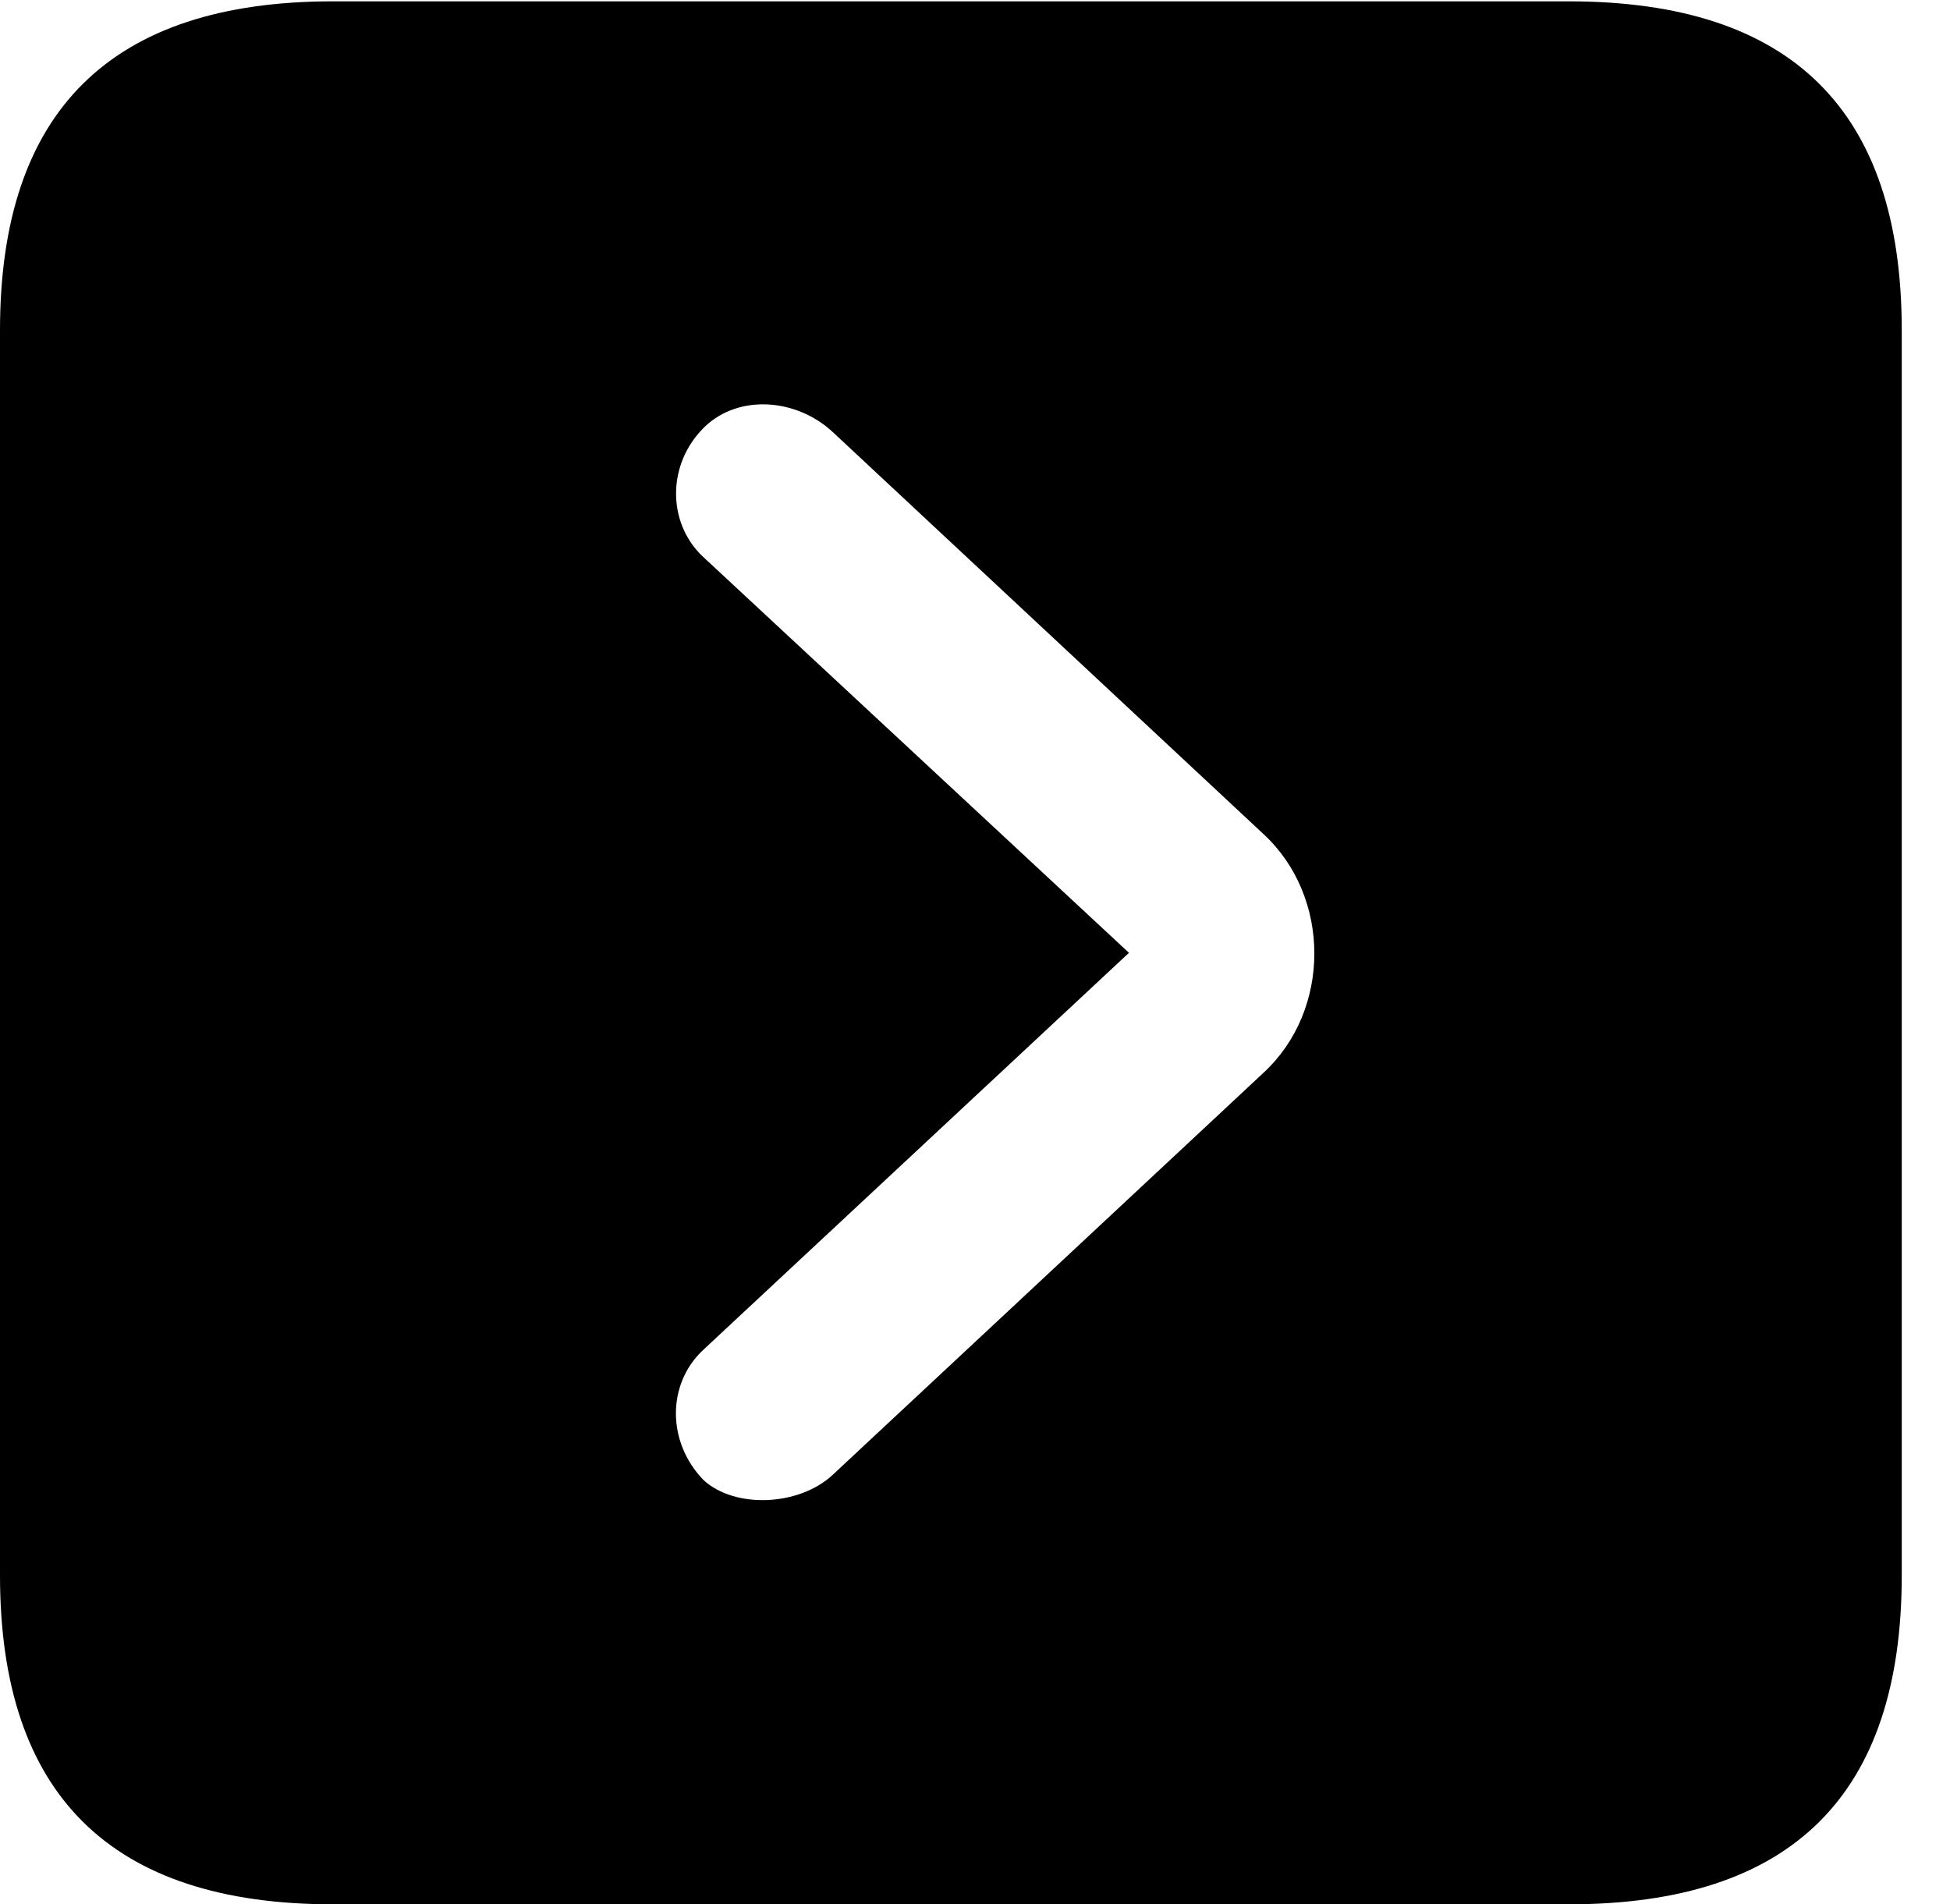 <svg version="1.1" xmlns="http://www.w3.org/2000/svg" xmlns:xlink="http://www.w3.org/1999/xlink" width="14.59" height="14.248" viewBox="0 0 14.59 14.248">
 <g>
  <rect height="14.248" opacity="0" width="14.59" x="0" y="0"/>
  <path d="M14.229 2.471L14.229 11.787C14.229 13.428 13.408 14.248 11.738 14.248L2.49 14.248C0.83 14.248 0 13.428 0 11.787L0 2.471C0 0.83 0.83 0.01 2.49 0.01L11.738 0.01C13.408 0.01 14.229 0.83 14.229 2.471ZM5.273 3.193C4.99 3.467 4.99 3.906 5.254 4.16L8.447 7.129L5.254 10.107C4.99 10.361 4.99 10.791 5.264 11.074C5.498 11.289 5.977 11.27 6.23 11.035L9.453 8.027C9.961 7.559 9.961 6.709 9.453 6.24L6.23 3.232C5.957 2.979 5.527 2.949 5.273 3.193Z" fill="currentColor"/>
 </g>
</svg>
